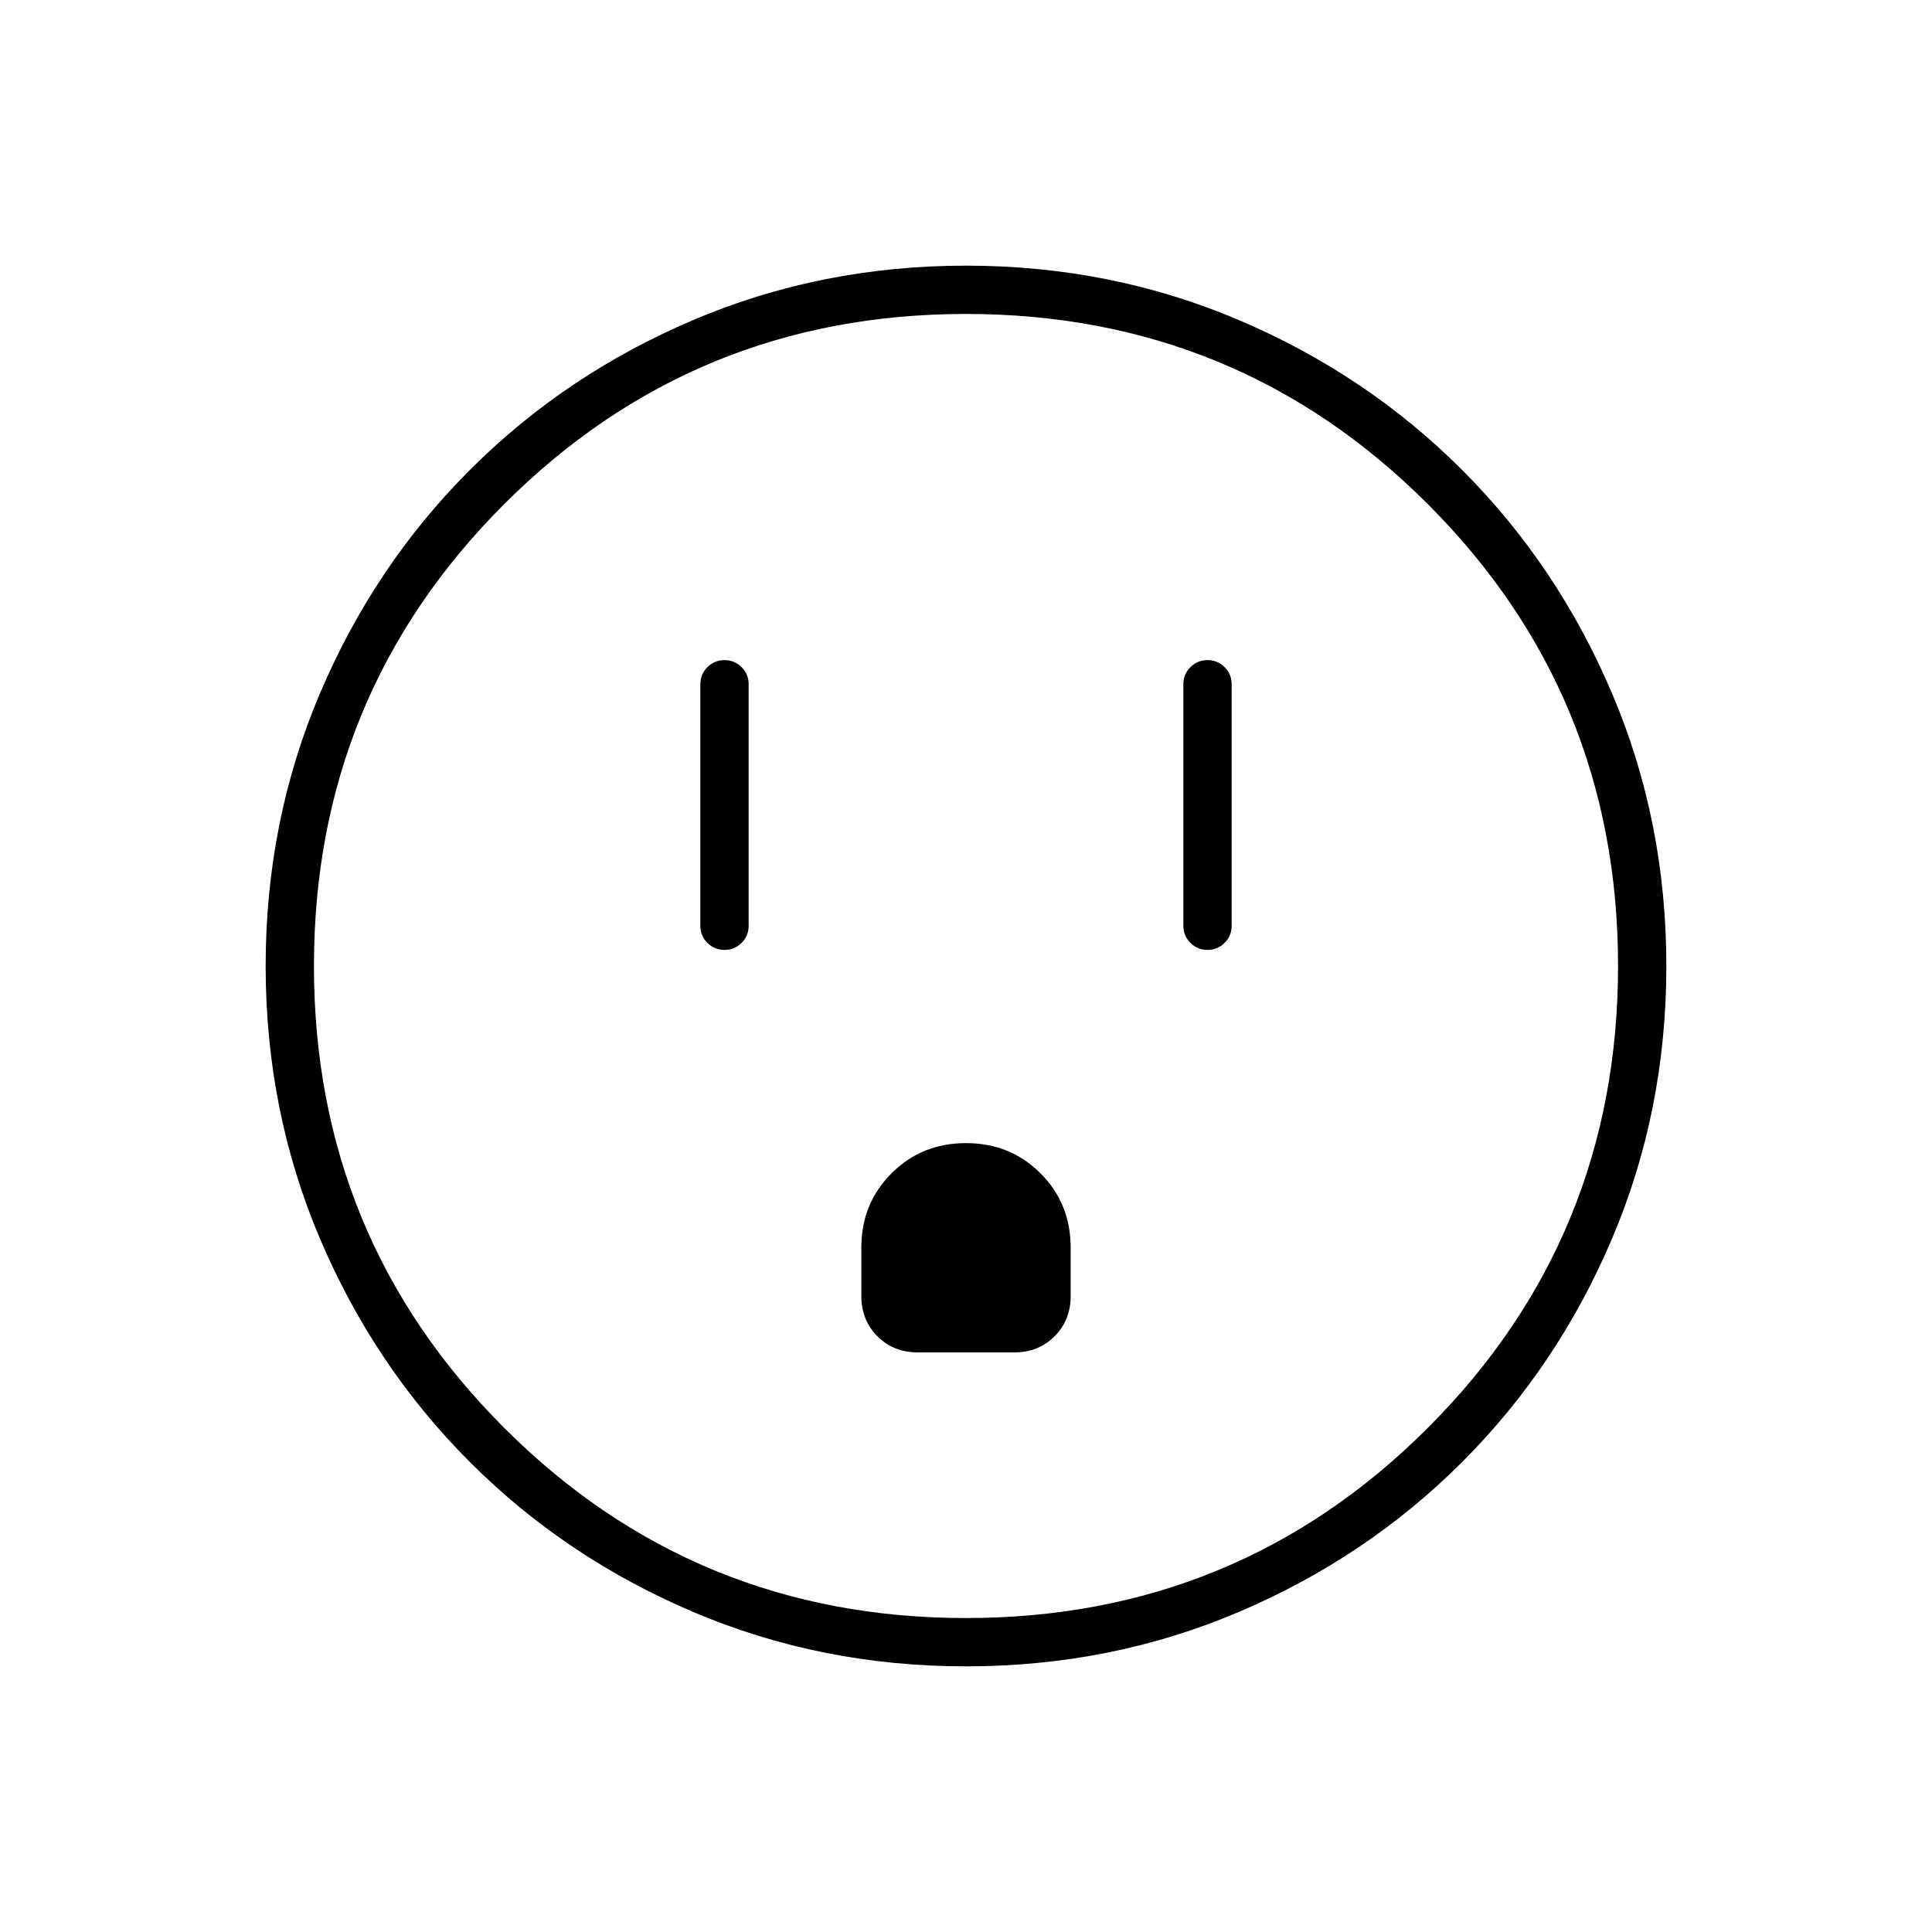 <svg xmlns="http://www.w3.org/2000/svg" height="40" width="40"><path d="M15 19.667q.208 0 .354-.146t.146-.354v-5q0-.209-.146-.354-.146-.146-.354-.146t-.354.146q-.146.145-.146.354v5q0 .208.146.354t.354.146Zm10 0q.208 0 .354-.146t.146-.354v-5q0-.209-.146-.354-.146-.146-.354-.146t-.354.146q-.146.145-.146.354v5q0 .208.146.354t.354.146ZM19 28h2q.5 0 .833-.333.334-.334.334-.834v-1q0-.916-.625-1.541-.625-.625-1.542-.625t-1.542.625q-.625.625-.625 1.541v1q0 .5.334.834Q18.5 28 19 28Zm1 6.5q-3 0-5.646-1.125t-4.625-3.104q-1.979-1.979-3.104-4.625T5.5 20q0-3 1.125-5.646t3.104-4.625q1.979-1.979 4.625-3.104T20 5.5q3 0 5.646 1.125t4.625 3.104q1.979 1.979 3.104 4.625T34.5 20q0 3-1.125 5.646t-3.104 4.625q-1.979 1.979-4.625 3.104T20 34.5Zm0-1q5.625 0 9.562-3.938Q33.5 25.625 33.5 20t-3.938-9.562Q25.625 6.5 20 6.5t-9.562 3.938Q6.5 14.375 6.5 20t3.938 9.562Q14.375 33.5 20 33.5ZM20 20Z"/></svg>